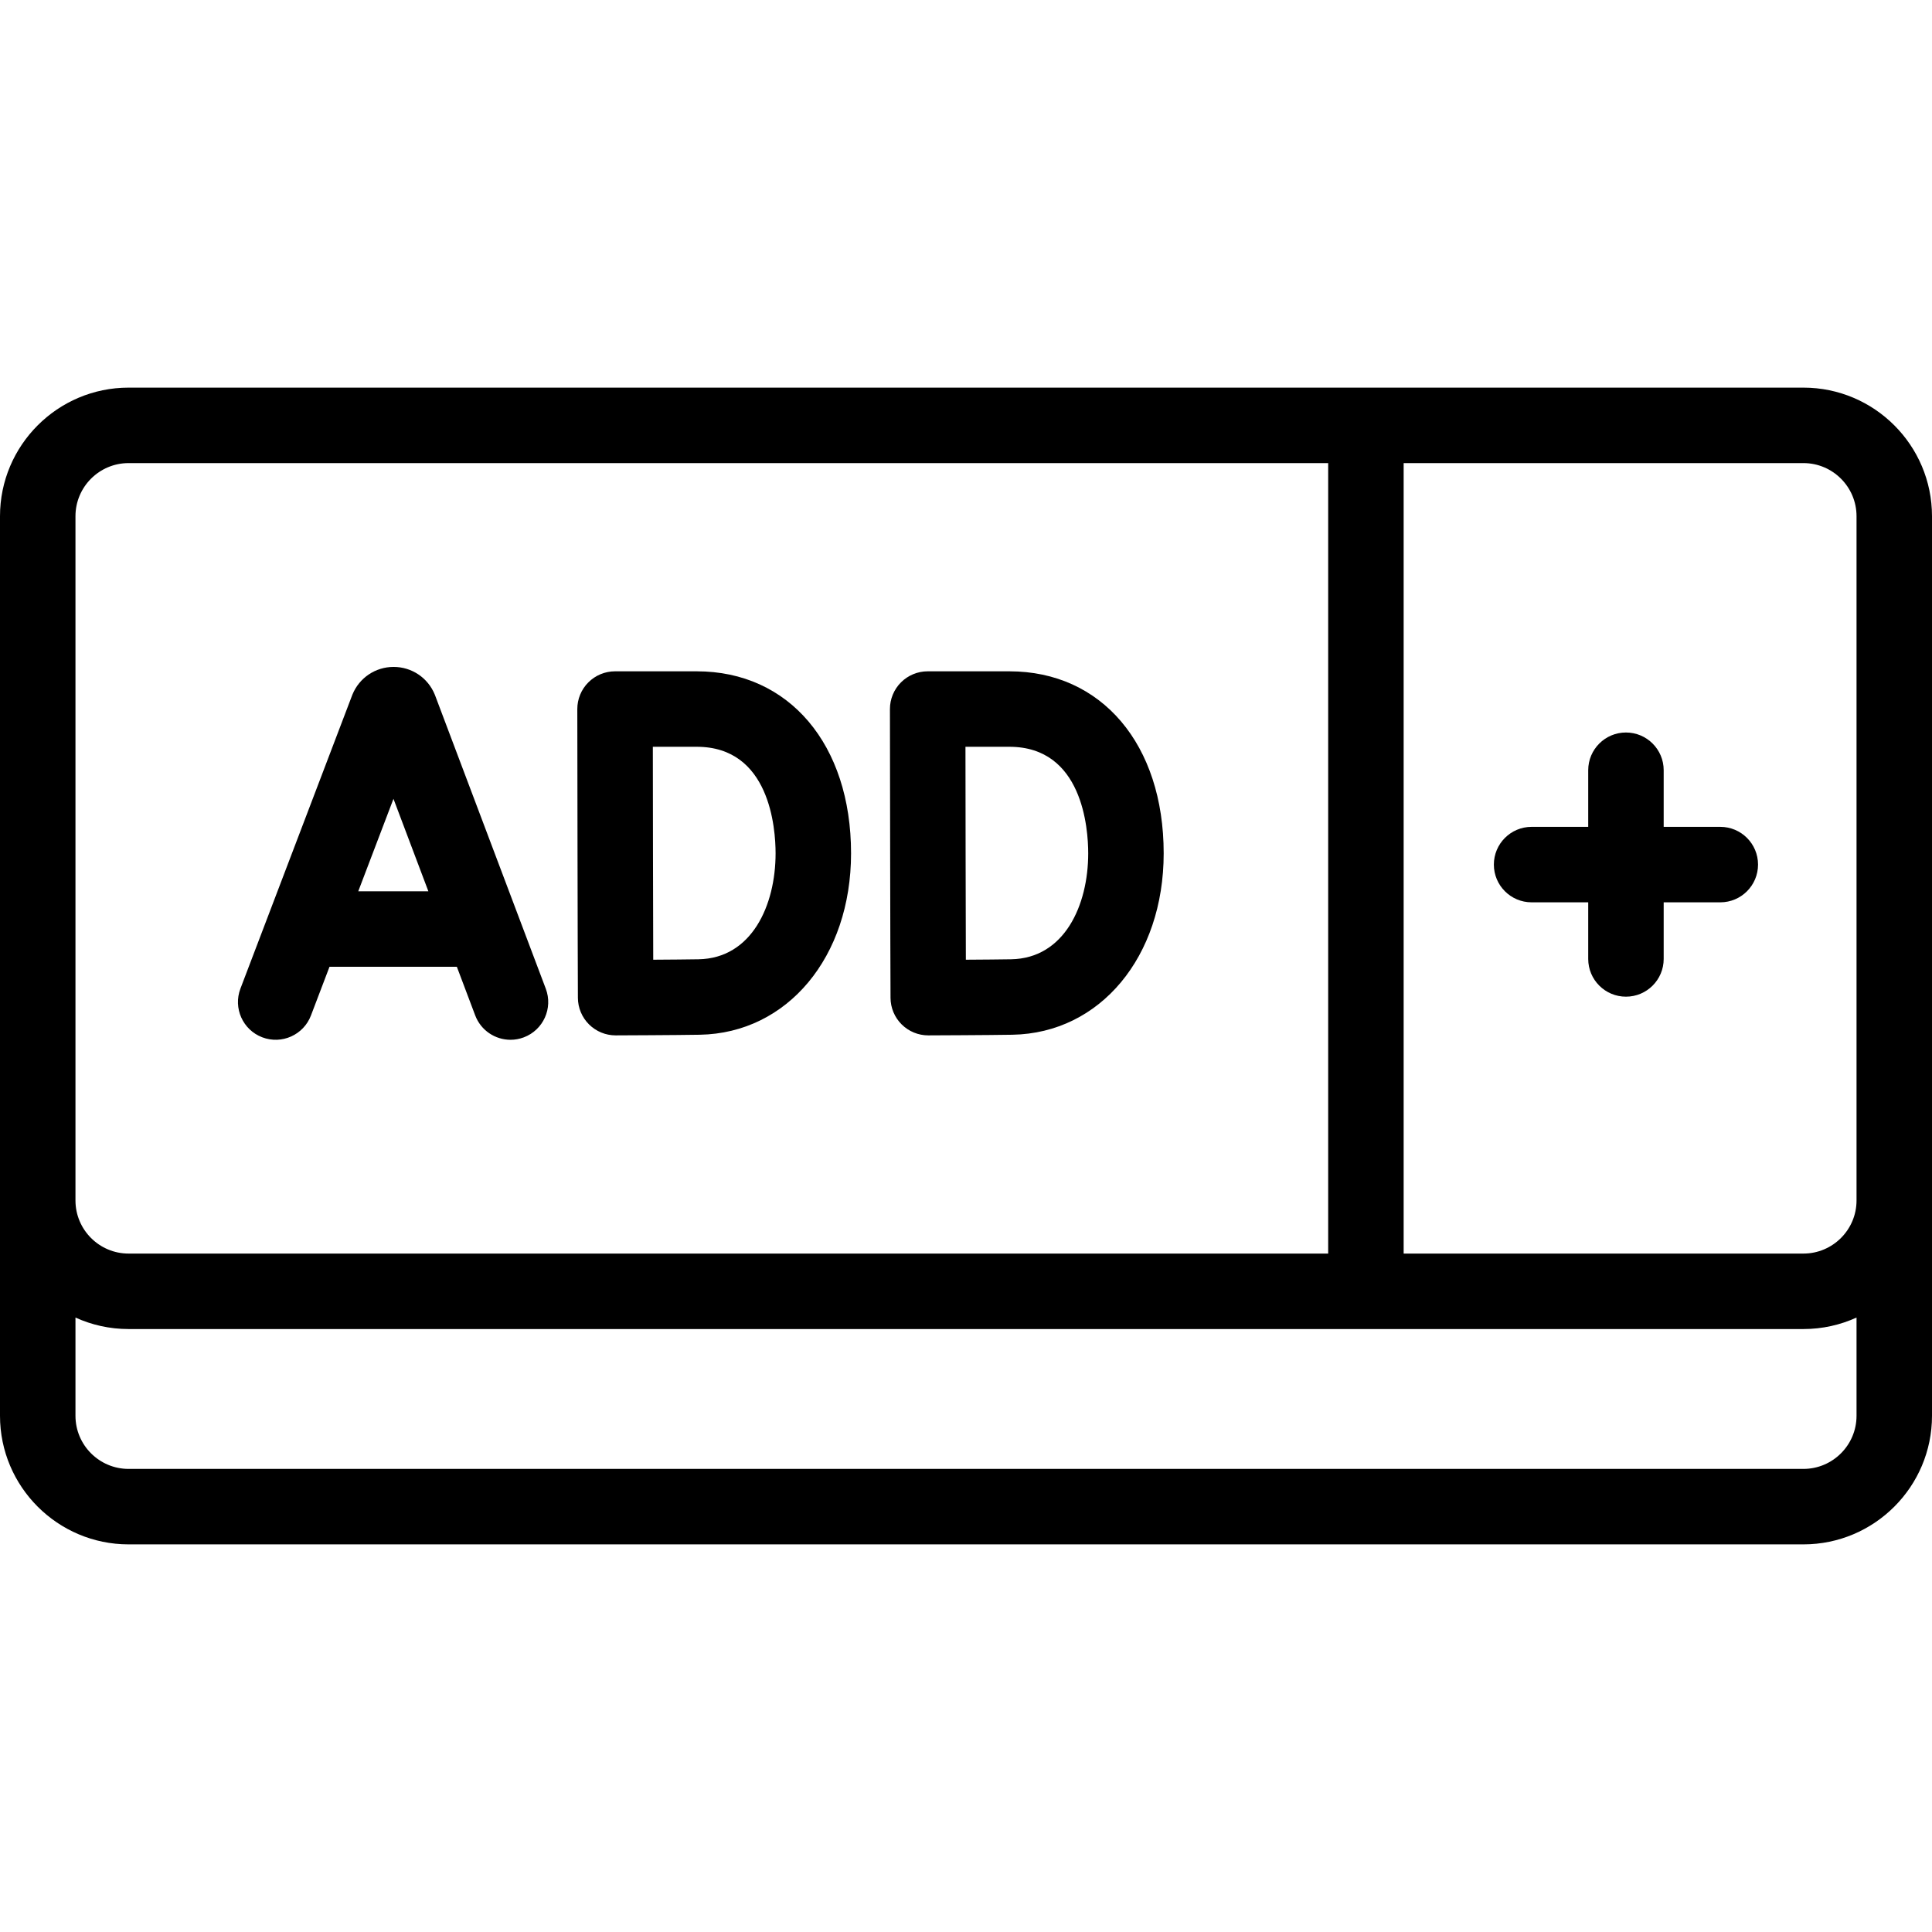 <svg id="Capa_1" enable-background="new 0 0 512 512" height="512" viewBox="0 0 512 512" width="512" xmlns="http://www.w3.org/2000/svg"><g><path d="m405.89 239.124h15.004v15.004c0 5.523 4.477 10 10 10s10-4.477 10-10v-15.004h15.004c5.523 0 10-4.477 10-10s-4.477-10-10-10h-15.004v-15.004c0-5.523-4.477-10-10-10s-10 4.477-10 10v15.004h-15.004c-5.523 0-10 4.477-10 10 0 5.522 4.477 10 10 10z"/><path d="m512 136.799c0-18.788-15.285-34.074-34.073-34.074h-443.854c-18.788 0-34.073 15.286-34.073 34.074v238.402c0 18.788 15.285 34.074 34.073 34.074h443.854c18.788 0 34.073-15.286 34.073-34.074zm-20 0v181.338c0 7.76-6.313 14.073-14.073 14.073h-105.946v-209.485h105.945c7.761 0 14.074 6.314 14.074 14.074zm-472 0c0-7.76 6.313-14.074 14.073-14.074h317.908v209.485h-317.908c-7.76 0-14.073-6.313-14.073-14.073zm457.927 252.476h-443.854c-7.76 0-14.073-6.314-14.073-14.074v-26.035c4.292 1.954 9.058 3.044 14.073 3.044h443.854c5.016 0 9.781-1.09 14.073-3.044v26.035c0 7.76-6.314 14.074-14.073 14.074z"/><path d="m69.503 274.897c5.161 1.966 10.939-.625 12.904-5.786l4.917-12.911h33.744l4.862 12.883c1.511 4.005 5.316 6.472 9.357 6.472 1.173 0 2.367-.208 3.529-.647 5.167-1.95 7.775-7.72 5.825-12.887l-29.325-77.706c-.035-.091-.07-.182-.107-.272-1.825-4.438-6.103-7.303-10.9-7.303h-.011c-4.802.004-9.08 2.878-10.898 7.323-.031.076-.061.151-.09.228l-29.594 77.702c-1.965 5.16.626 10.938 5.787 12.904zm34.771-63.2 9.247 24.502h-18.579z"/><path d="m153.147 264.422c.01 2.652 1.073 5.192 2.955 7.061 1.874 1.86 4.406 2.903 7.045 2.903h.038c.654-.002 16.102-.062 22.276-.17 23.222-.406 40.077-20.622 40.077-48.071 0-28.854-16.431-48.24-40.885-48.24h-21.661c-2.655 0-5.202 1.056-7.078 2.936-1.876 1.879-2.927 4.428-2.922 7.083 0 .001.056 29.417.056 38.137 0 10.519.098 38.084.099 38.361zm31.506-66.517c19.379 0 20.885 21.615 20.885 28.24 0 13.796-6.316 27.827-20.426 28.074-2.765.048-7.578.087-11.999.115-.029-9.032-.066-21.851-.066-28.273 0-5.409-.021-18.773-.038-28.156z"/><path d="m235.997 264.422c.01 2.652 1.073 5.192 2.955 7.061 1.874 1.86 4.406 2.903 7.045 2.903h.038c.654-.002 16.102-.062 22.276-.17 23.222-.406 40.077-20.622 40.077-48.071 0-28.854-16.431-48.24-40.885-48.24h-21.661c-2.655 0-5.202 1.056-7.078 2.936-1.876 1.879-2.927 4.428-2.922 7.083 0 .001.056 29.417.056 38.137-.001 10.519.098 38.084.099 38.361zm31.505-66.517c19.379 0 20.885 21.615 20.885 28.24 0 13.796-6.316 27.827-20.426 28.074-2.765.048-7.578.087-11.999.115-.029-9.032-.066-21.851-.066-28.273 0-5.409-.022-18.773-.038-28.156z"/></g></svg>